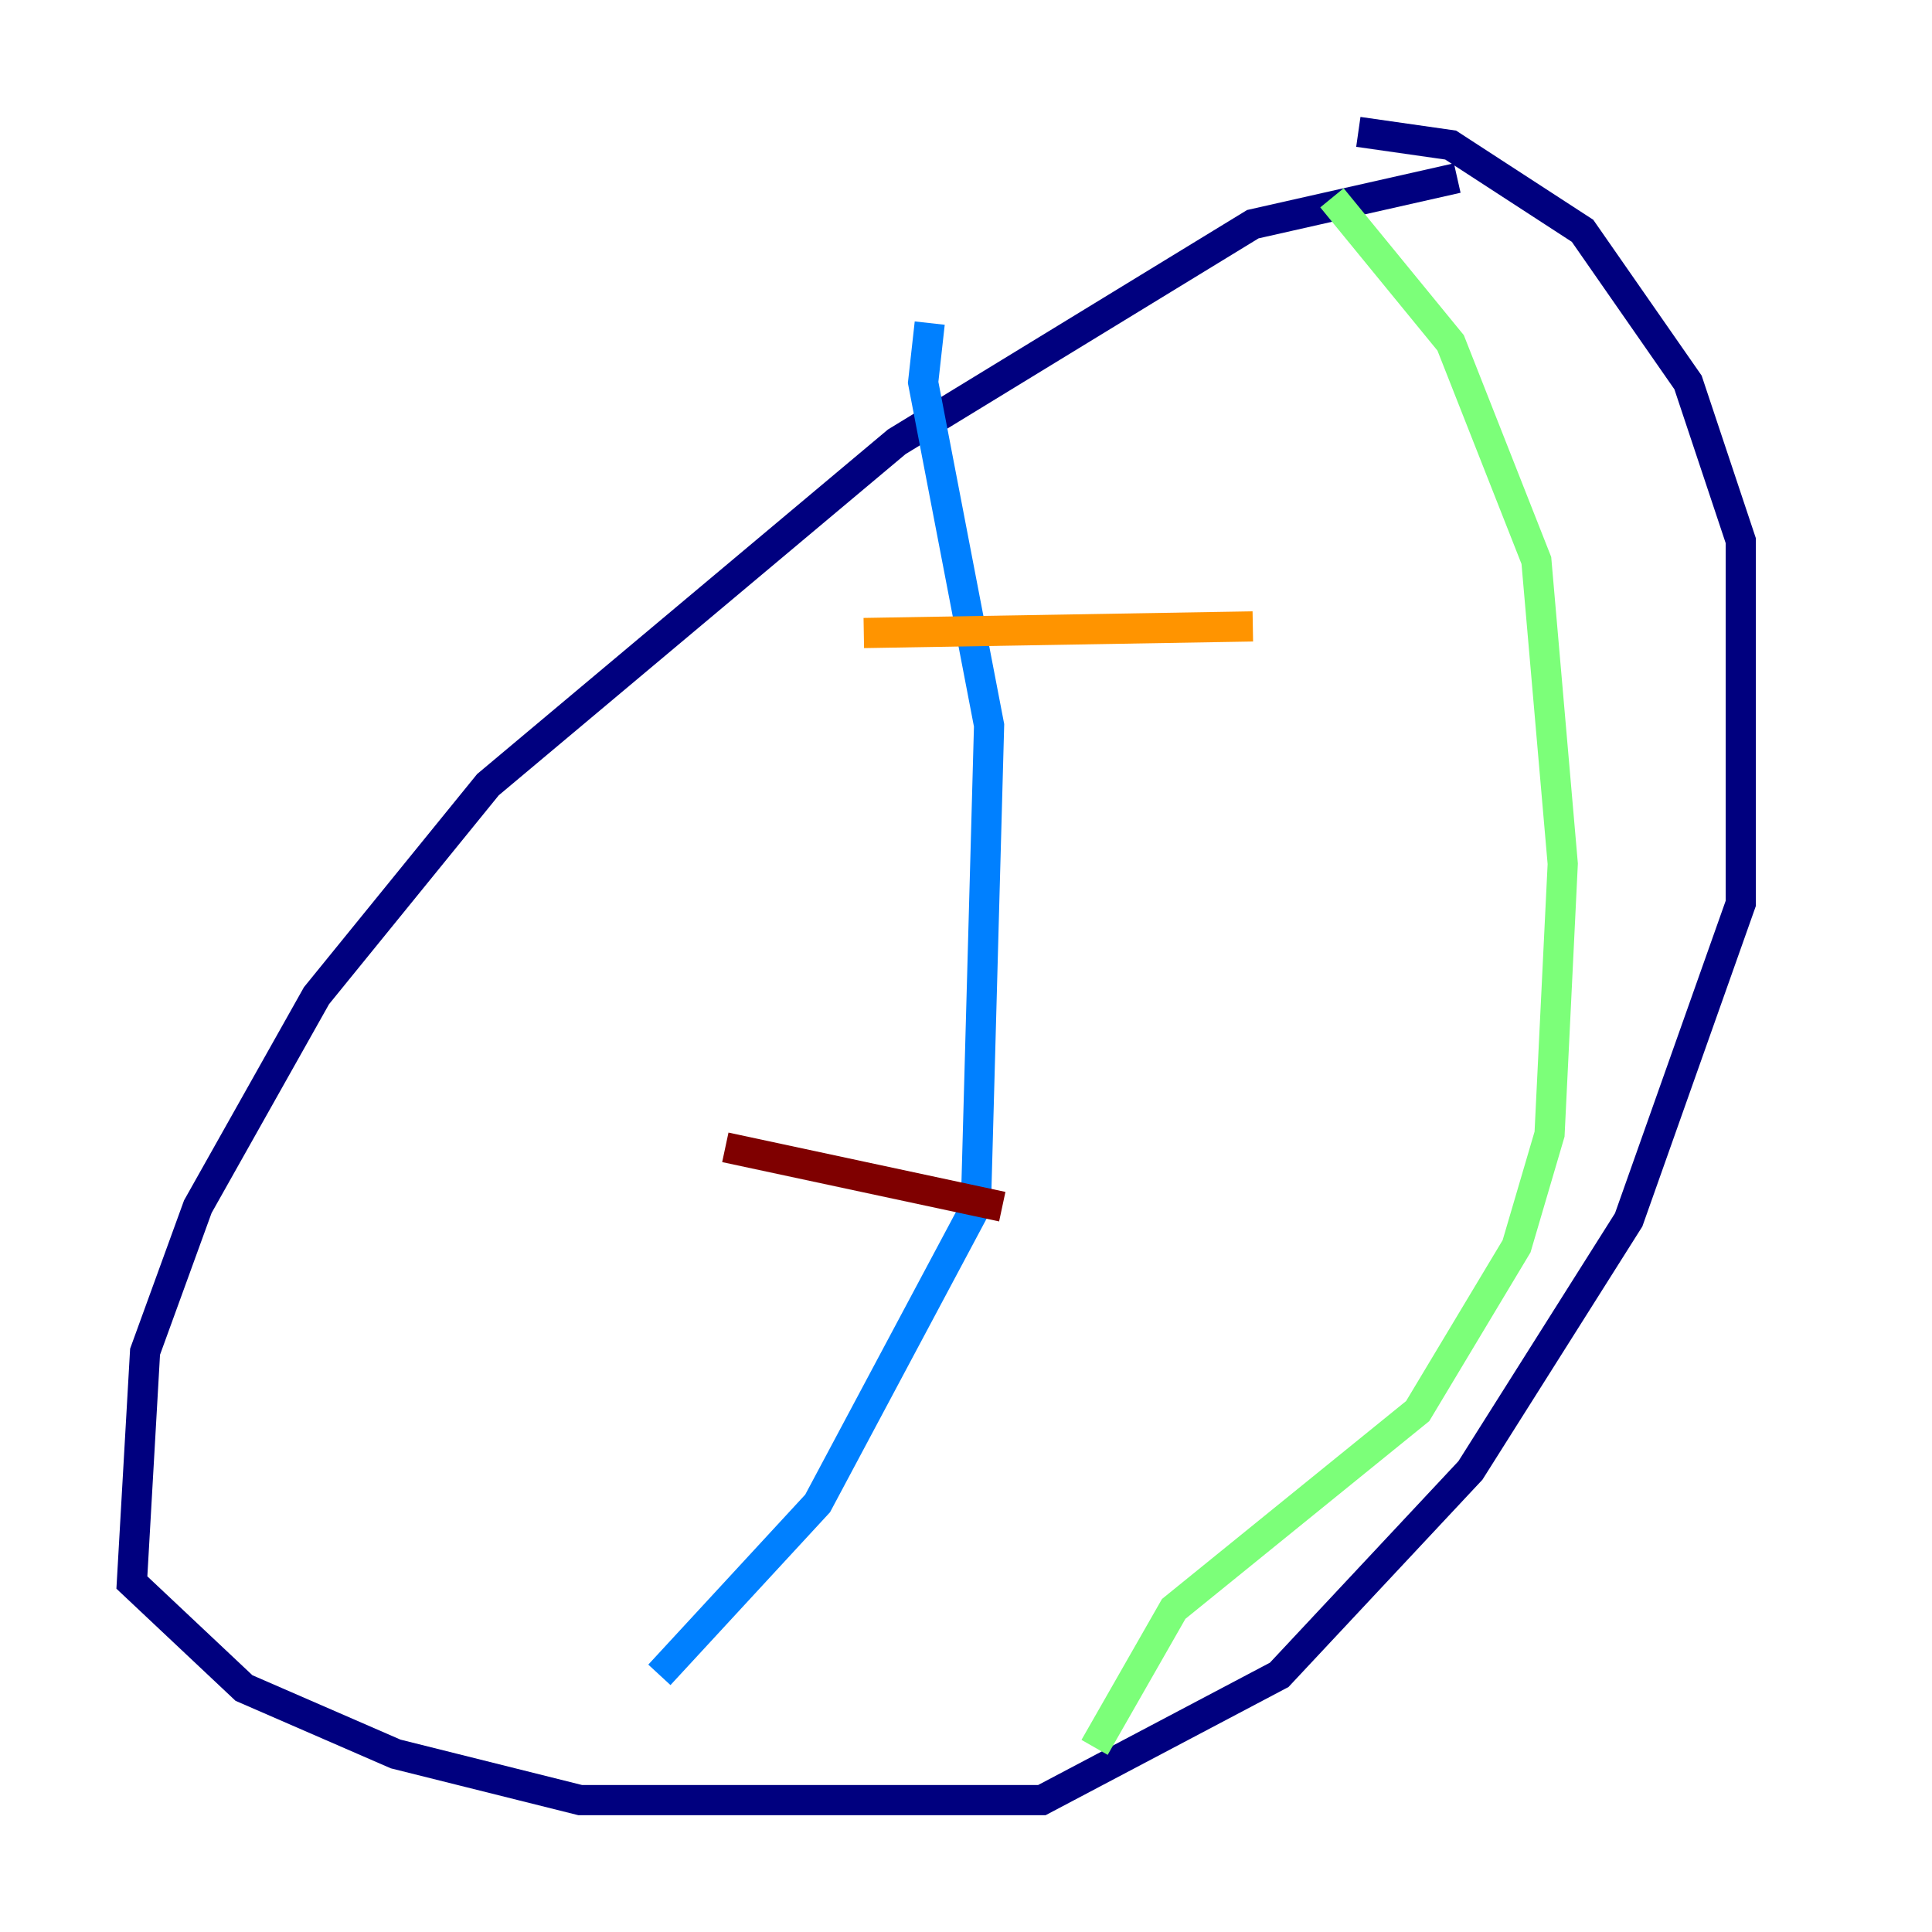 <?xml version="1.0" encoding="utf-8" ?>
<svg baseProfile="tiny" height="128" version="1.2" viewBox="0,0,128,128" width="128" xmlns="http://www.w3.org/2000/svg" xmlns:ev="http://www.w3.org/2001/xml-events" xmlns:xlink="http://www.w3.org/1999/xlink"><defs /><polyline fill="none" points="96.546,11.795 83.003,14.853 59.413,29.27 32.328,51.986 20.969,65.966 13.106,79.945 9.611,89.556 8.737,104.846 16.164,111.836 26.212,116.205 38.444,119.263 69.024,119.263 84.751,110.963 97.42,97.42 107.904,80.819 115.331,59.85 115.331,35.822 111.836,25.338 104.846,15.29 96.109,9.611 89.993,8.737" stroke="#00007f" stroke-width="2" /><polyline fill="none" points="61.597,21.406 61.16,25.338 65.529,48.055 64.655,79.945 54.171,99.604 43.686,110.963" stroke="#0080ff" stroke-width="2" /><polyline fill="none" points="88.246,13.106 96.109,22.717 101.788,37.133 103.536,57.229 102.662,75.14 100.478,82.567 93.925,93.488 77.761,106.594 72.519,115.768" stroke="#7cff79" stroke-width="2" /><polyline fill="none" points="57.229,41.939 83.003,41.502" stroke="#ff9400" stroke-width="2" /><polyline fill="none" points="48.055,76.014 66.403,79.945" stroke="#7f0000" stroke-width="2" /></svg>